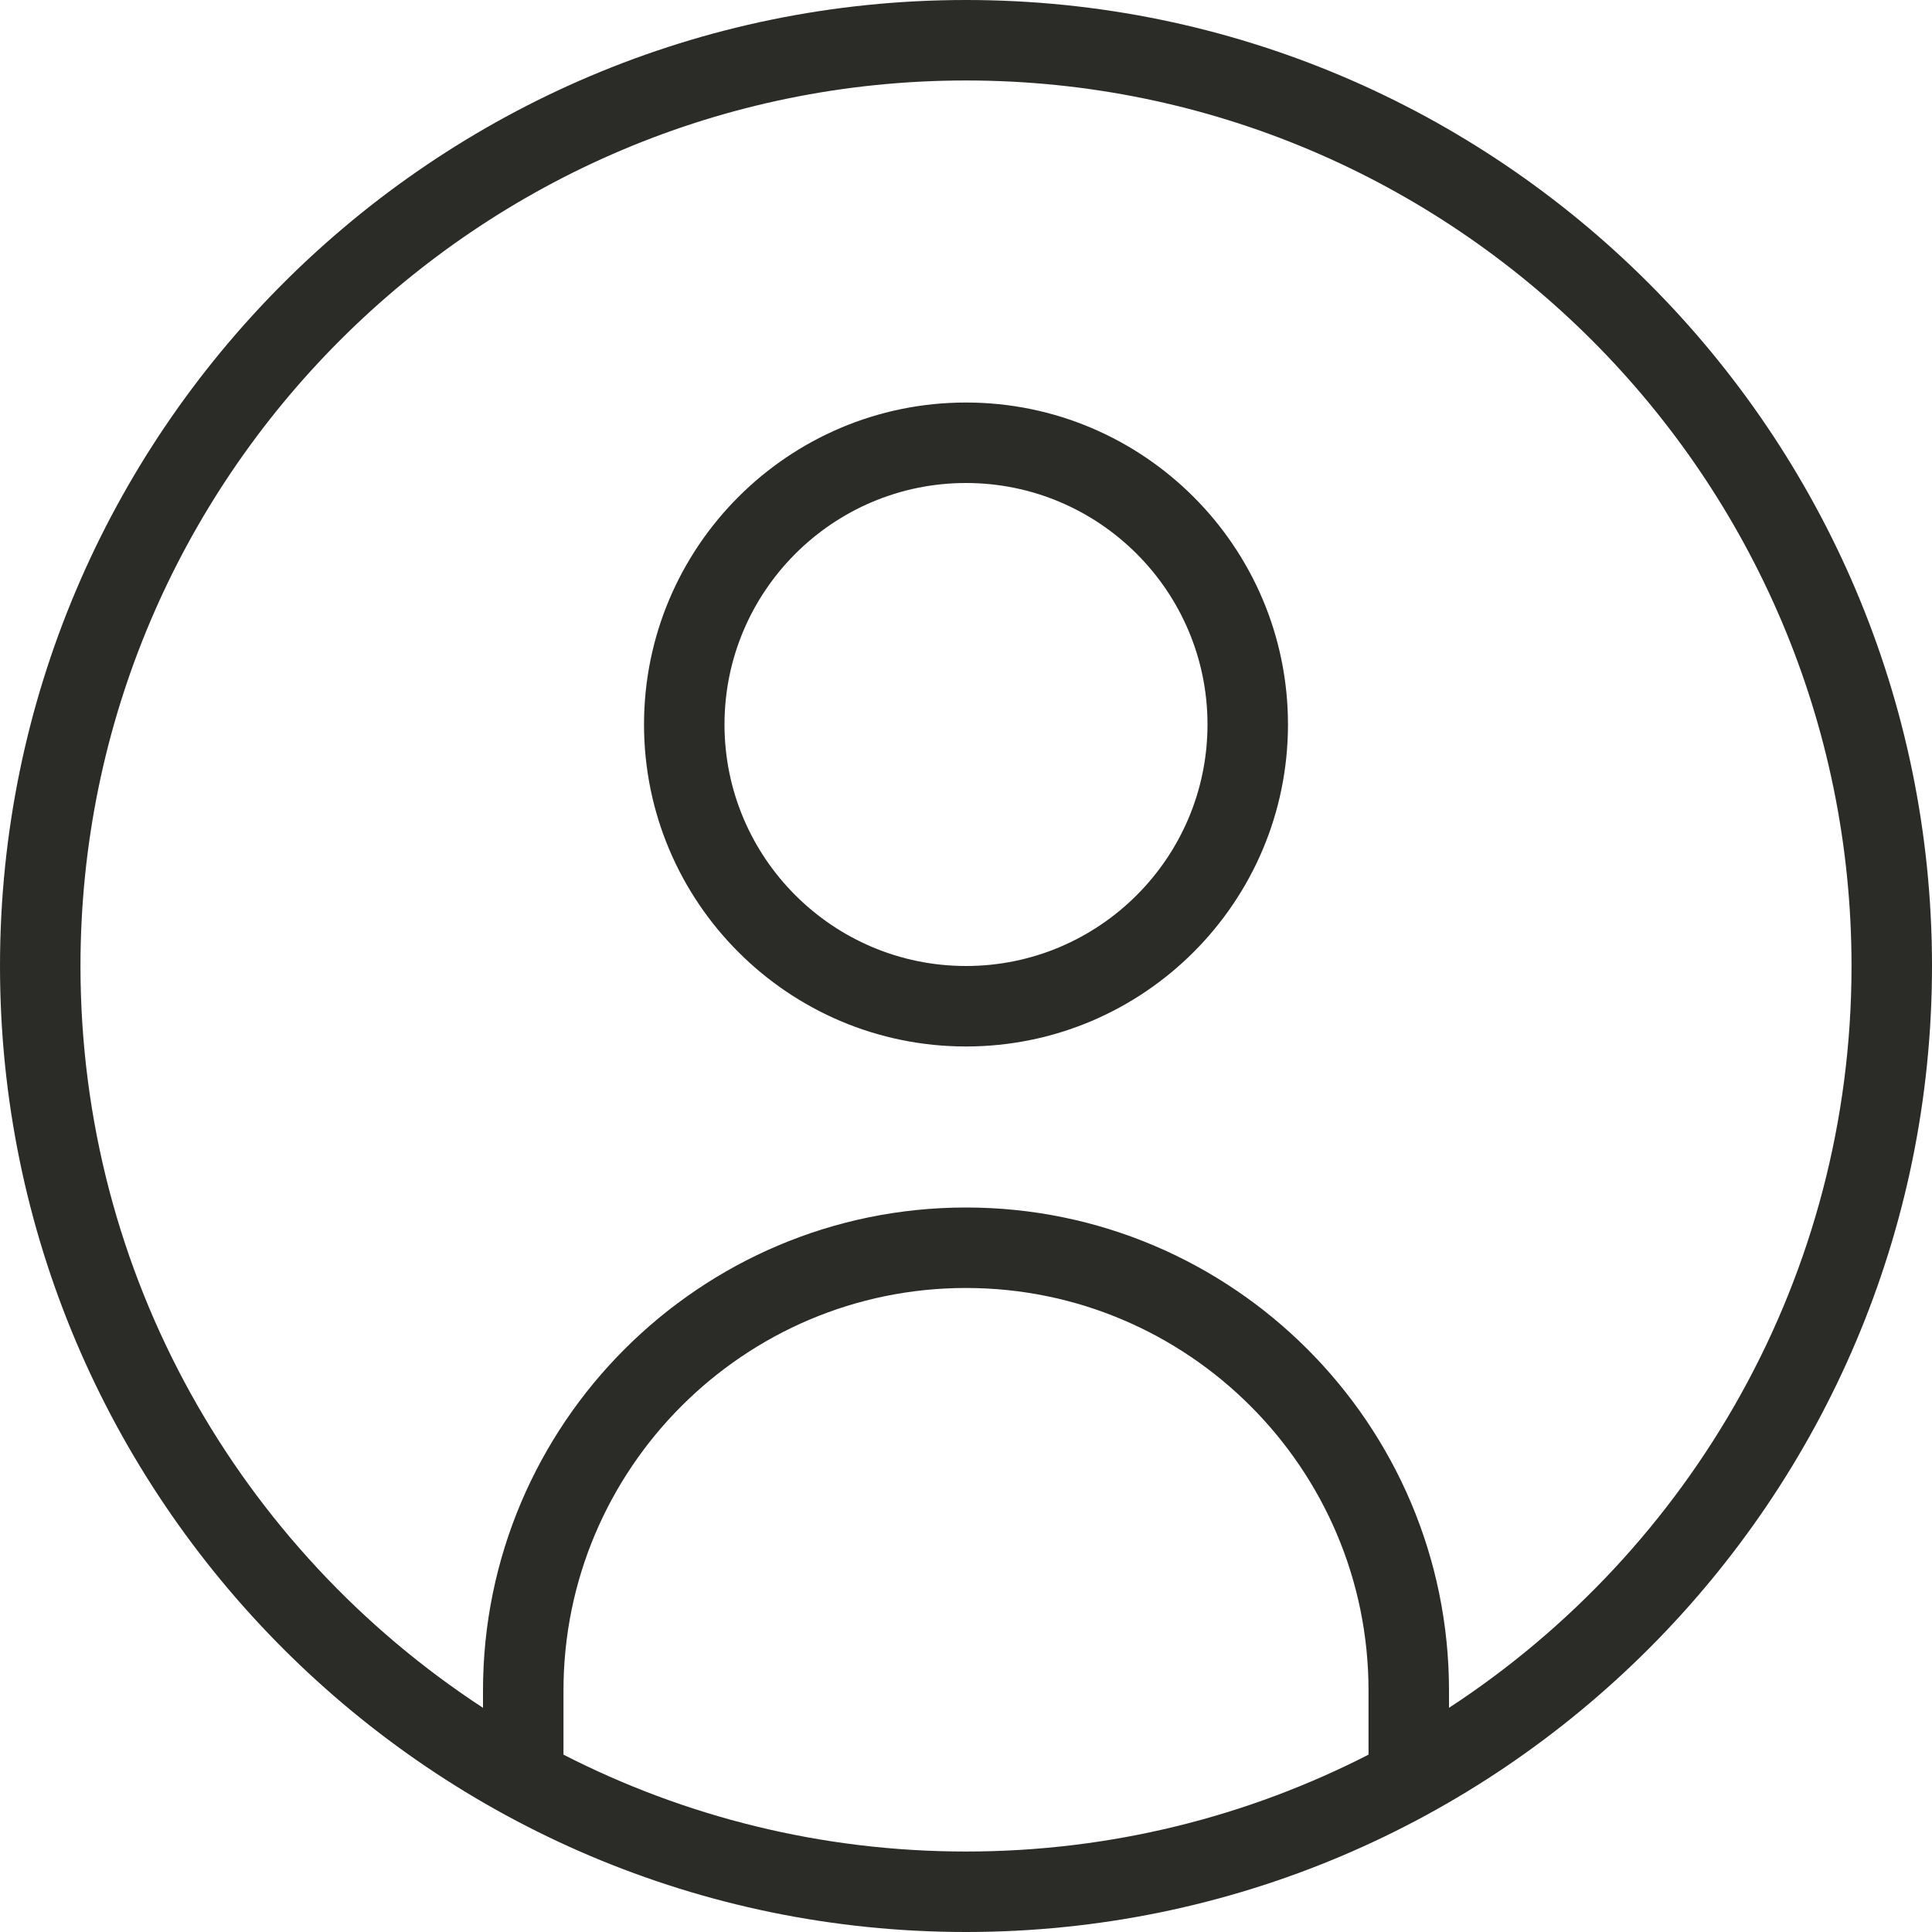 <svg width="29" height="29" viewBox="0 0 29 29" fill="none" xmlns="http://www.w3.org/2000/svg">
<path d="M14.5 0C6.504 0 0 6.504 0 14.5C0 22.495 6.504 29 14.5 29C22.495 29 29 22.495 29 14.5C29 6.504 22.495 0 14.5 0ZM8.458 26.338V25.375C8.458 22.044 11.169 19.333 14.5 19.333C17.831 19.333 20.542 22.044 20.542 25.375V26.338C18.728 27.267 16.674 27.792 14.5 27.792C12.326 27.792 10.272 27.267 8.458 26.338ZM21.75 25.635V25.375C21.75 21.377 18.498 18.125 14.5 18.125C10.502 18.125 7.25 21.377 7.25 25.375V25.635C3.615 23.26 1.208 19.156 1.208 14.5C1.208 7.171 7.171 1.208 14.5 1.208C21.828 1.208 27.792 7.171 27.792 14.5C27.792 19.156 25.385 23.26 21.75 25.635ZM14.5 6.042C11.834 6.042 9.667 8.209 9.667 10.875C9.667 13.541 11.834 15.708 14.5 15.708C17.166 15.708 19.333 13.541 19.333 10.875C19.333 8.209 17.166 6.042 14.5 6.042ZM14.5 14.5C12.501 14.5 10.875 12.874 10.875 10.875C10.875 8.876 12.501 7.25 14.5 7.25C16.499 7.25 18.125 8.876 18.125 10.875C18.125 12.874 16.499 14.5 14.5 14.5Z" fill="#2B2C28"/>
</svg>
